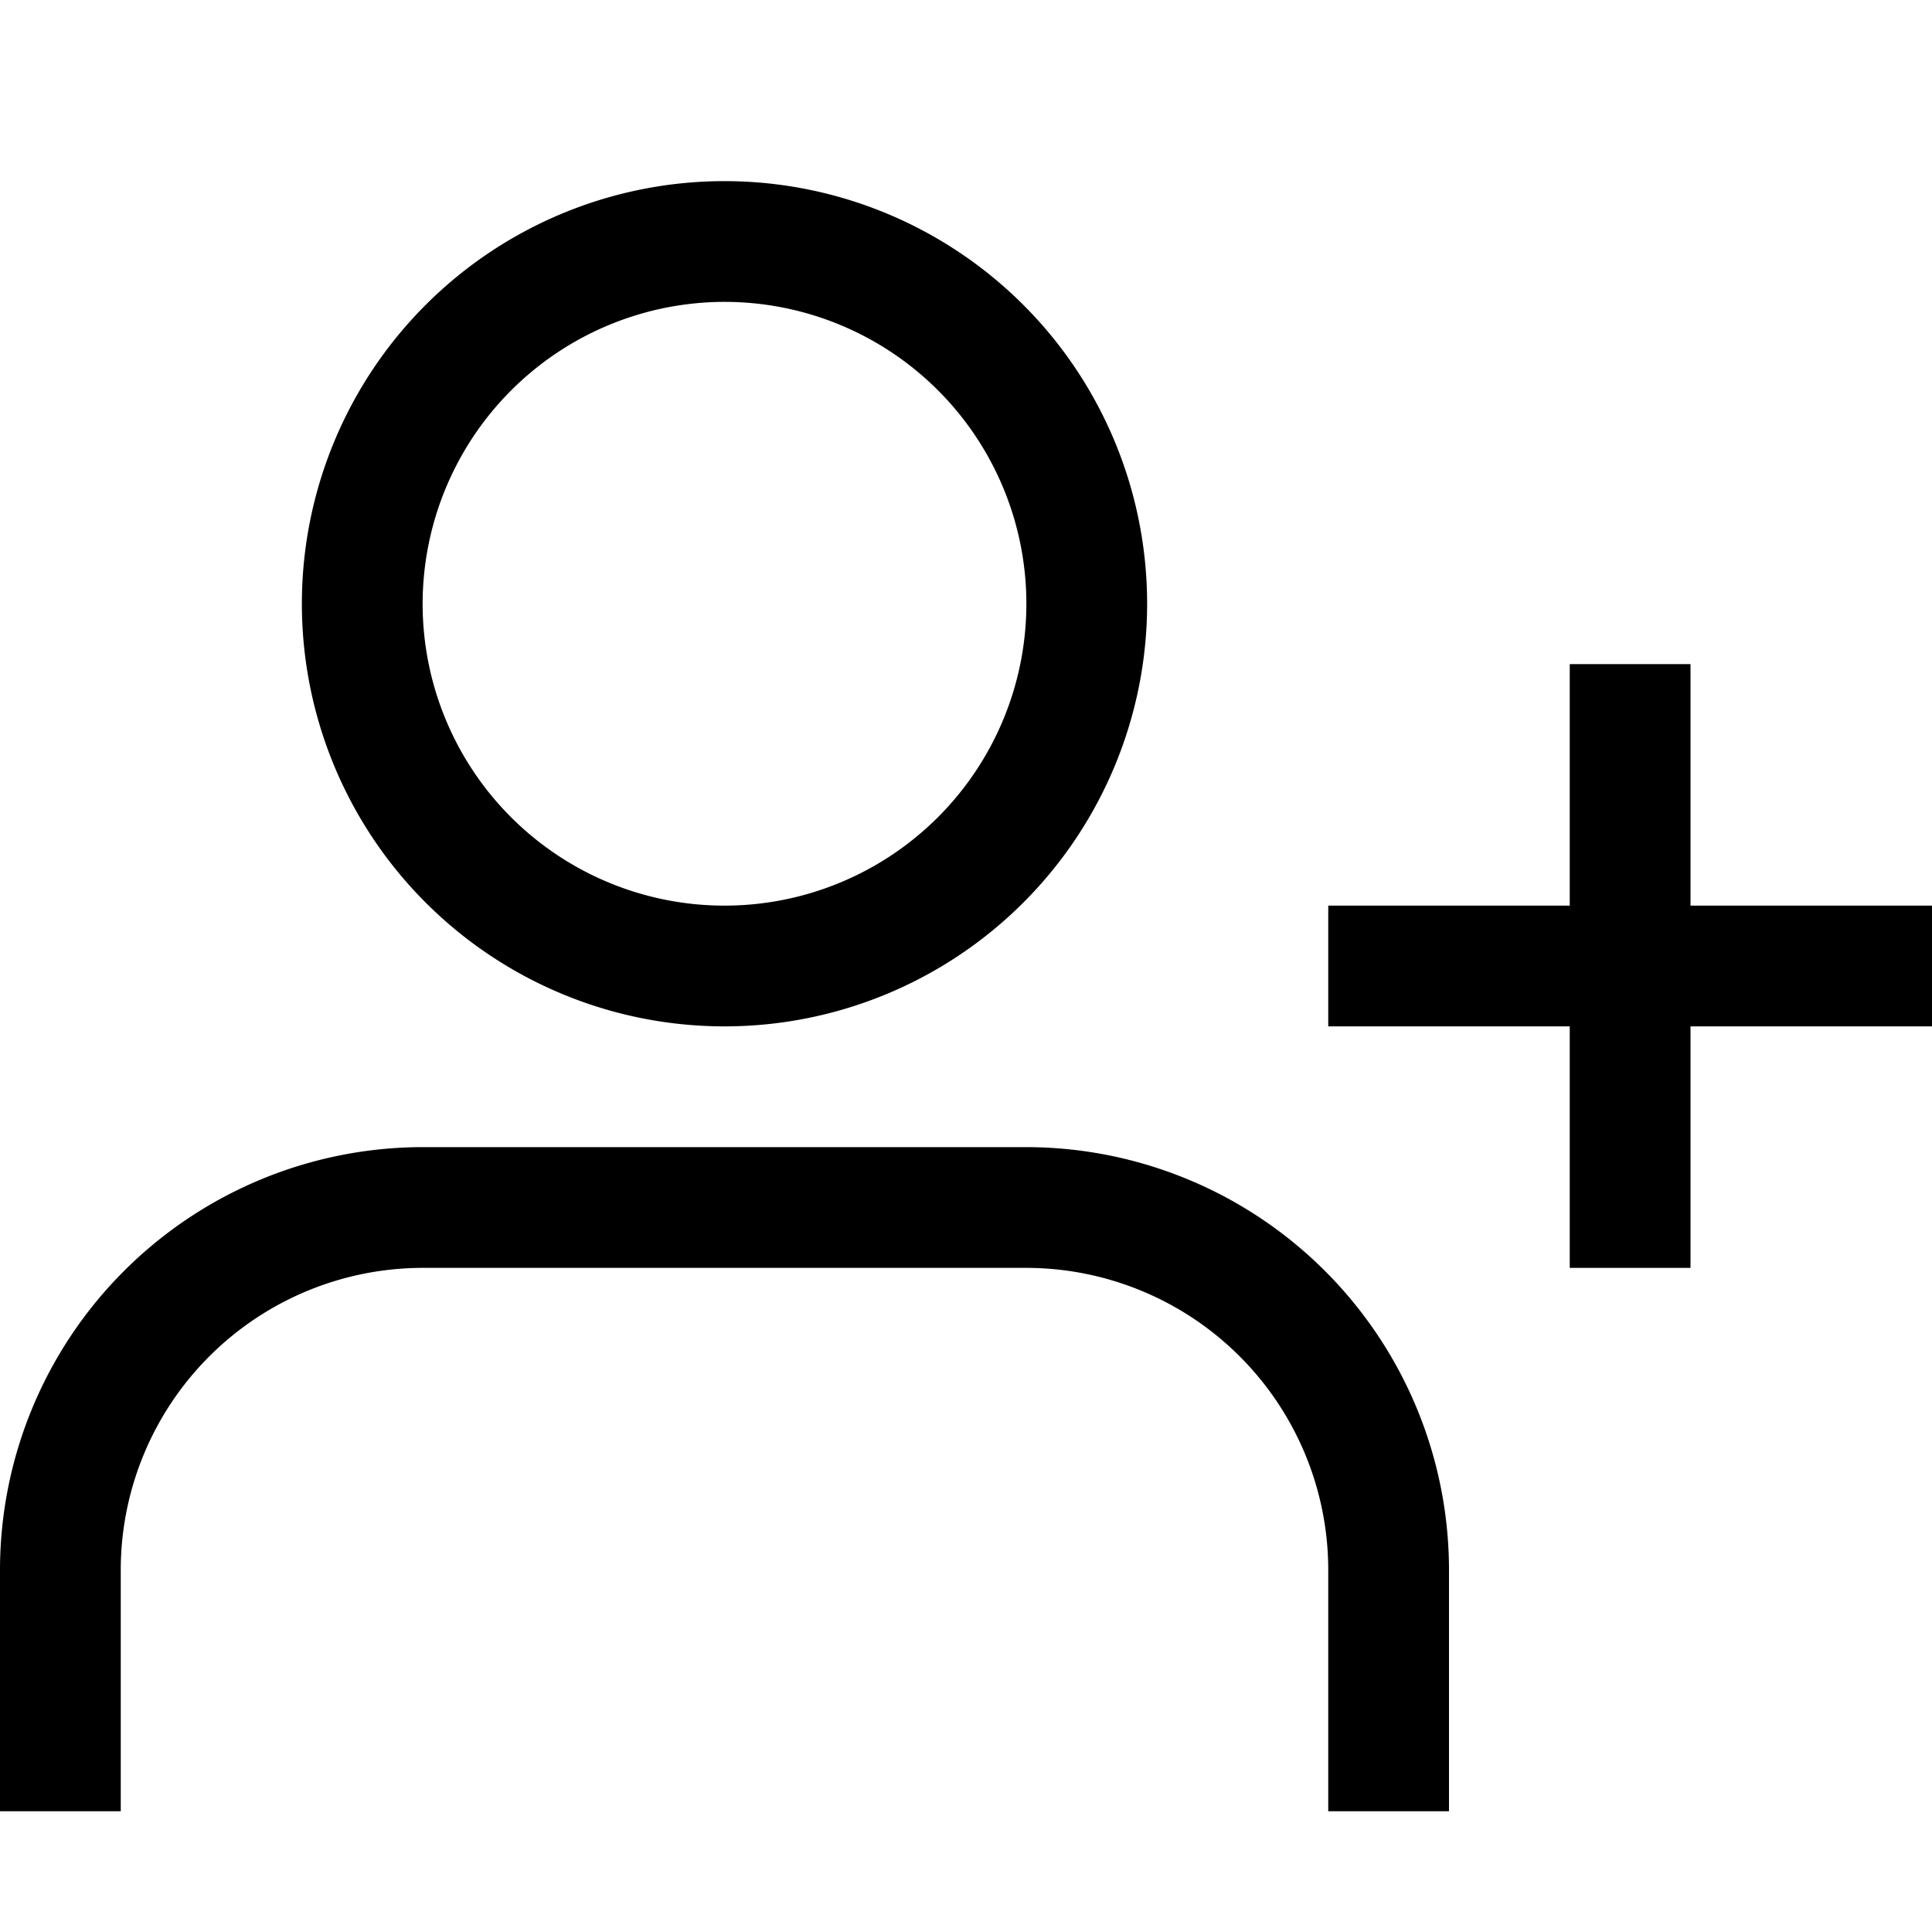 <svg viewBox="0 0 32 32" xmlns="http://www.w3.org/2000/svg"><path d="m12 5a5 5 0 1 1 -5 5 5.006 5.006 0 0 1 5-5m0-2a7 7 0 1 0 7 7 7 7 0 0 0 -7-7z"/><path d="m24 30h-2v-4a5.006 5.006 0 0 0 -5-5h-10a5.006 5.006 0 0 0 -5 5v4h-2v-4a7.008 7.008 0 0 1 7-7h10a7.008 7.008 0 0 1 7 7z"/><path d="m26 11h2v10h-2z"/><path d="m22 15h10v2h-10z"/></svg>